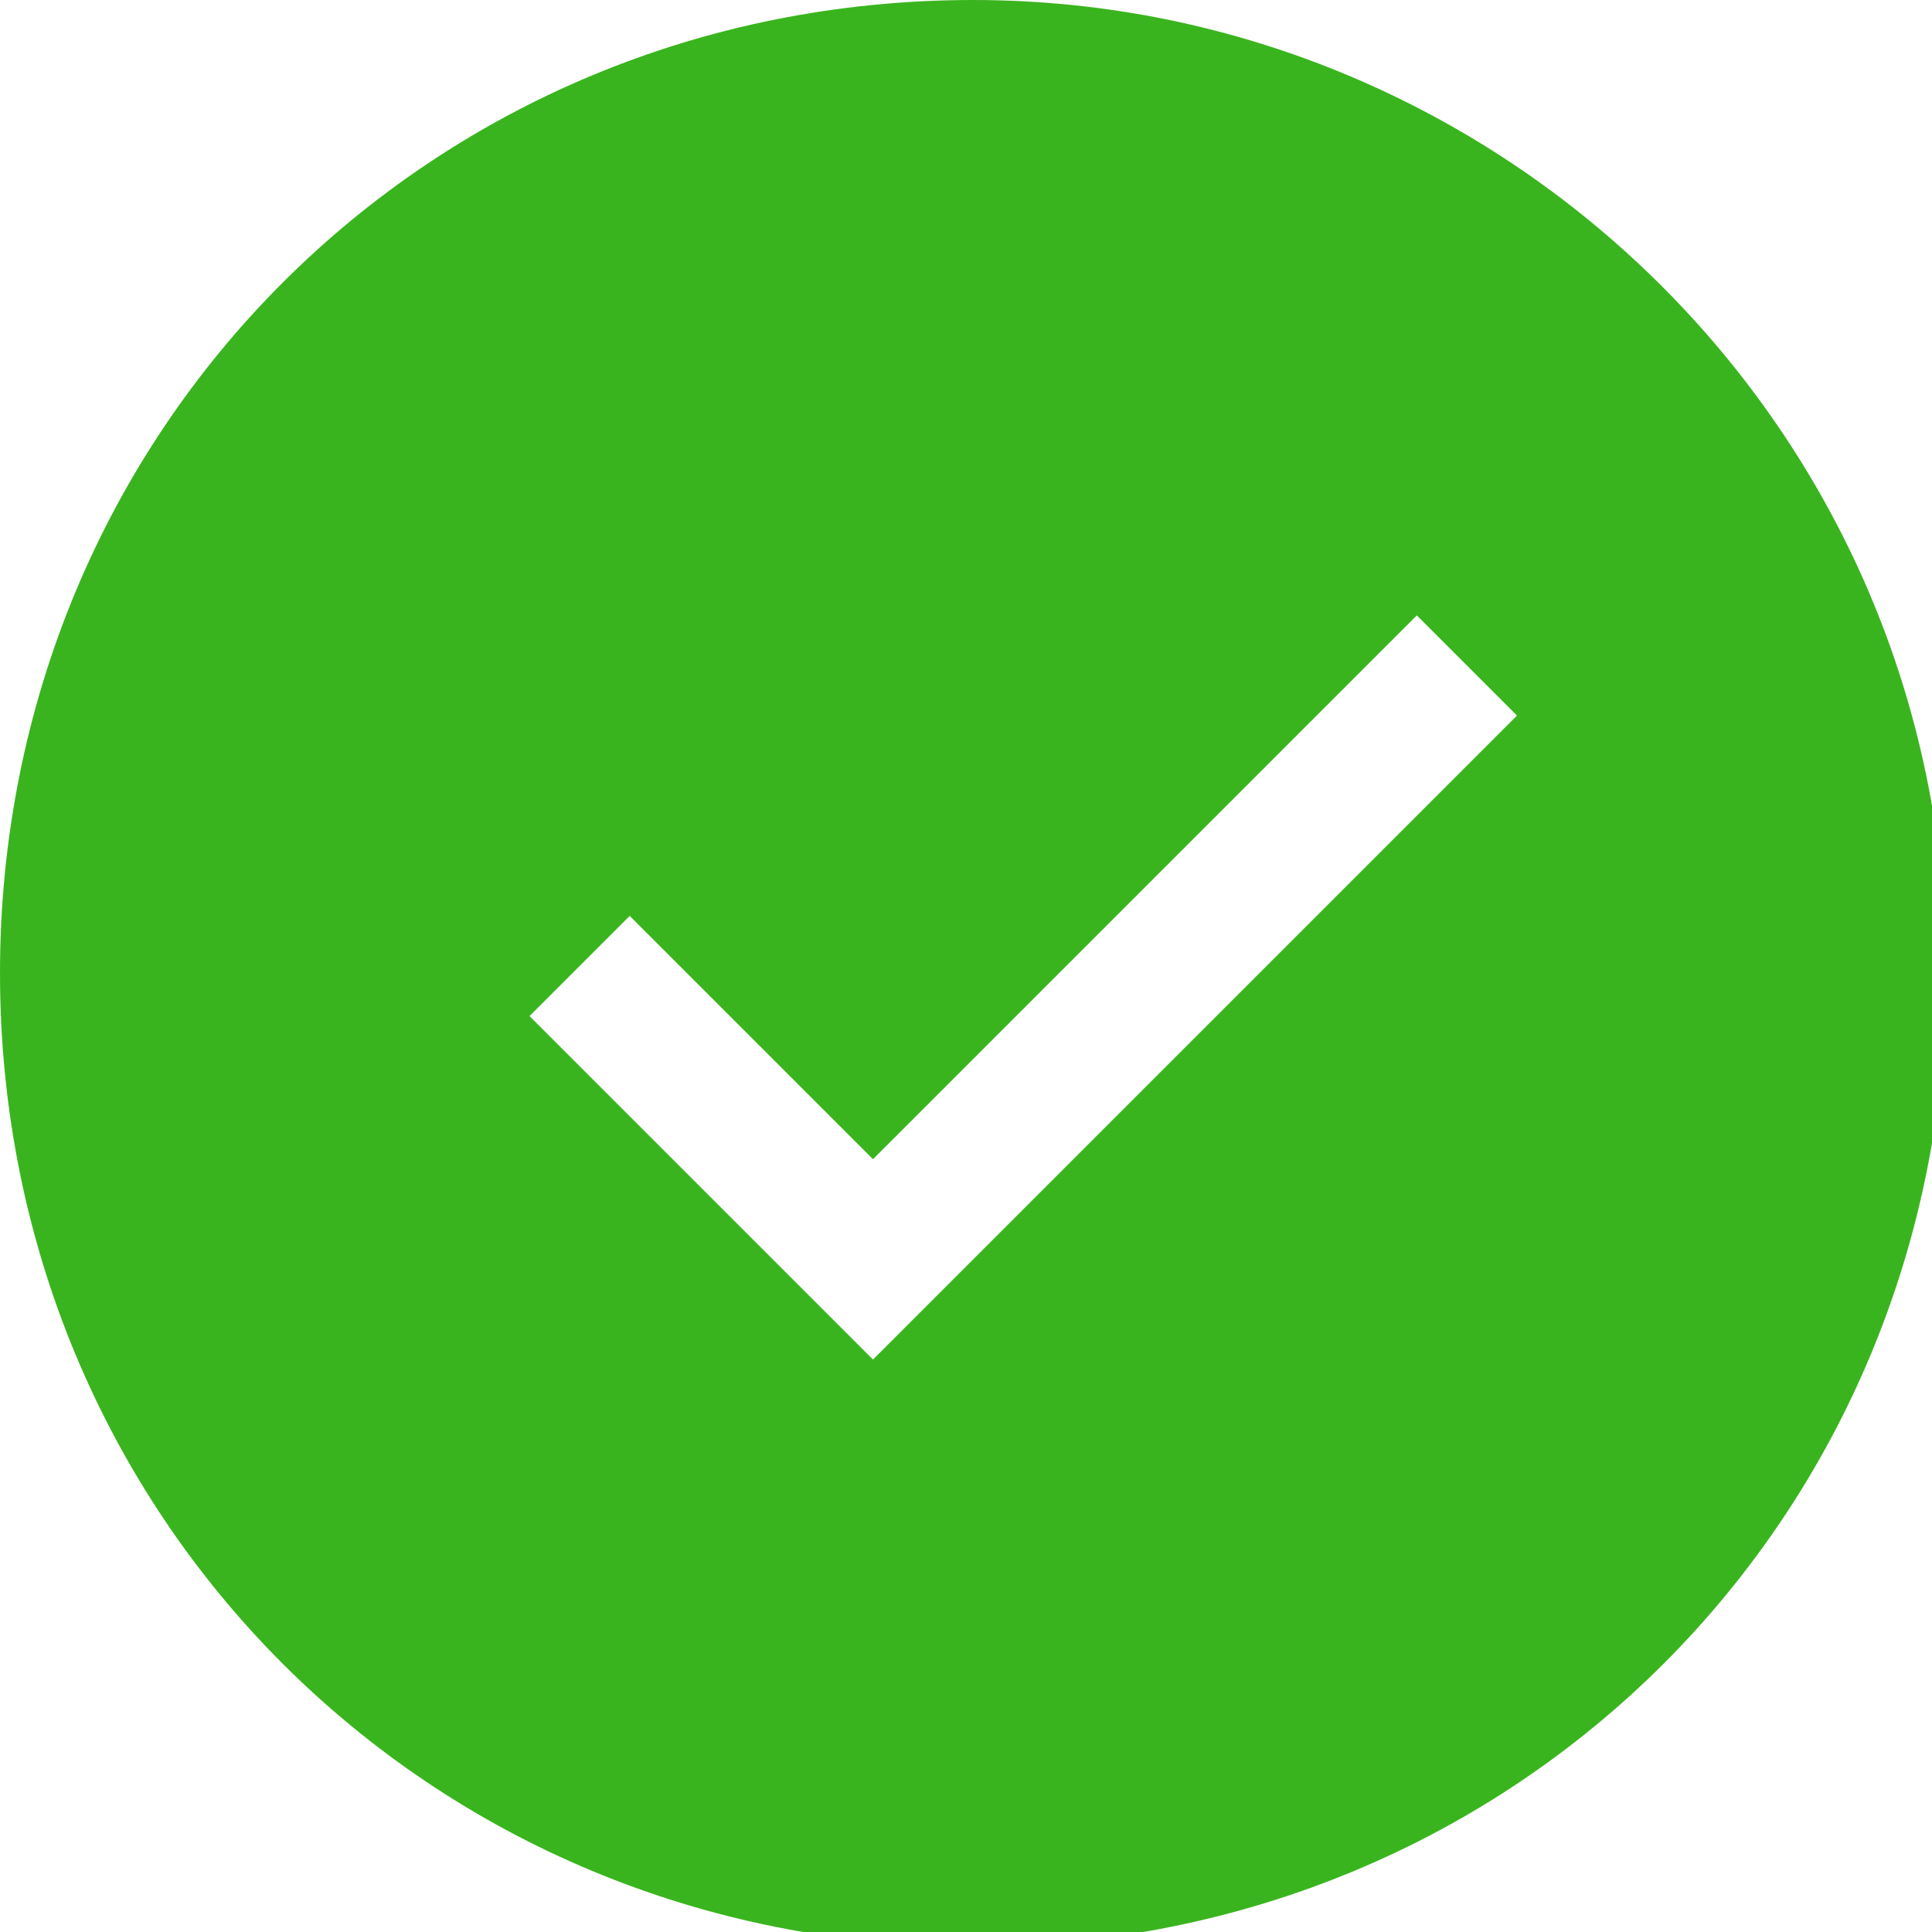 <?xml version="1.0" encoding="utf-8"?>
<!-- Generator: Adobe Illustrator 21.0.0, SVG Export Plug-In . SVG Version: 6.00 Build 0)  -->
<svg version="1.1" id="Layer_2" xmlns="http://www.w3.org/2000/svg" xmlns:xlink="http://www.w3.org/1999/xlink" x="0px" y="0px"
	 viewBox="0 0 13.5 13.5" style="enable-background:new 0 0 13.5 13.5;" xml:space="preserve">
<style type="text/css">
	.st0{fill:#3AB41E;}
</style>
<path class="st0" d="M6.8,0C3,0,0,3,0,6.8s3,6.8,6.8,6.8s6.8-3,6.8-6.8S10.5,0,6.8,0z M6.1,9.5L3.7,7.1l0.7-0.7l1.7,1.7l3.8-3.8l0,0
	l0.7,0.7L6.1,9.5z"/>
</svg>
